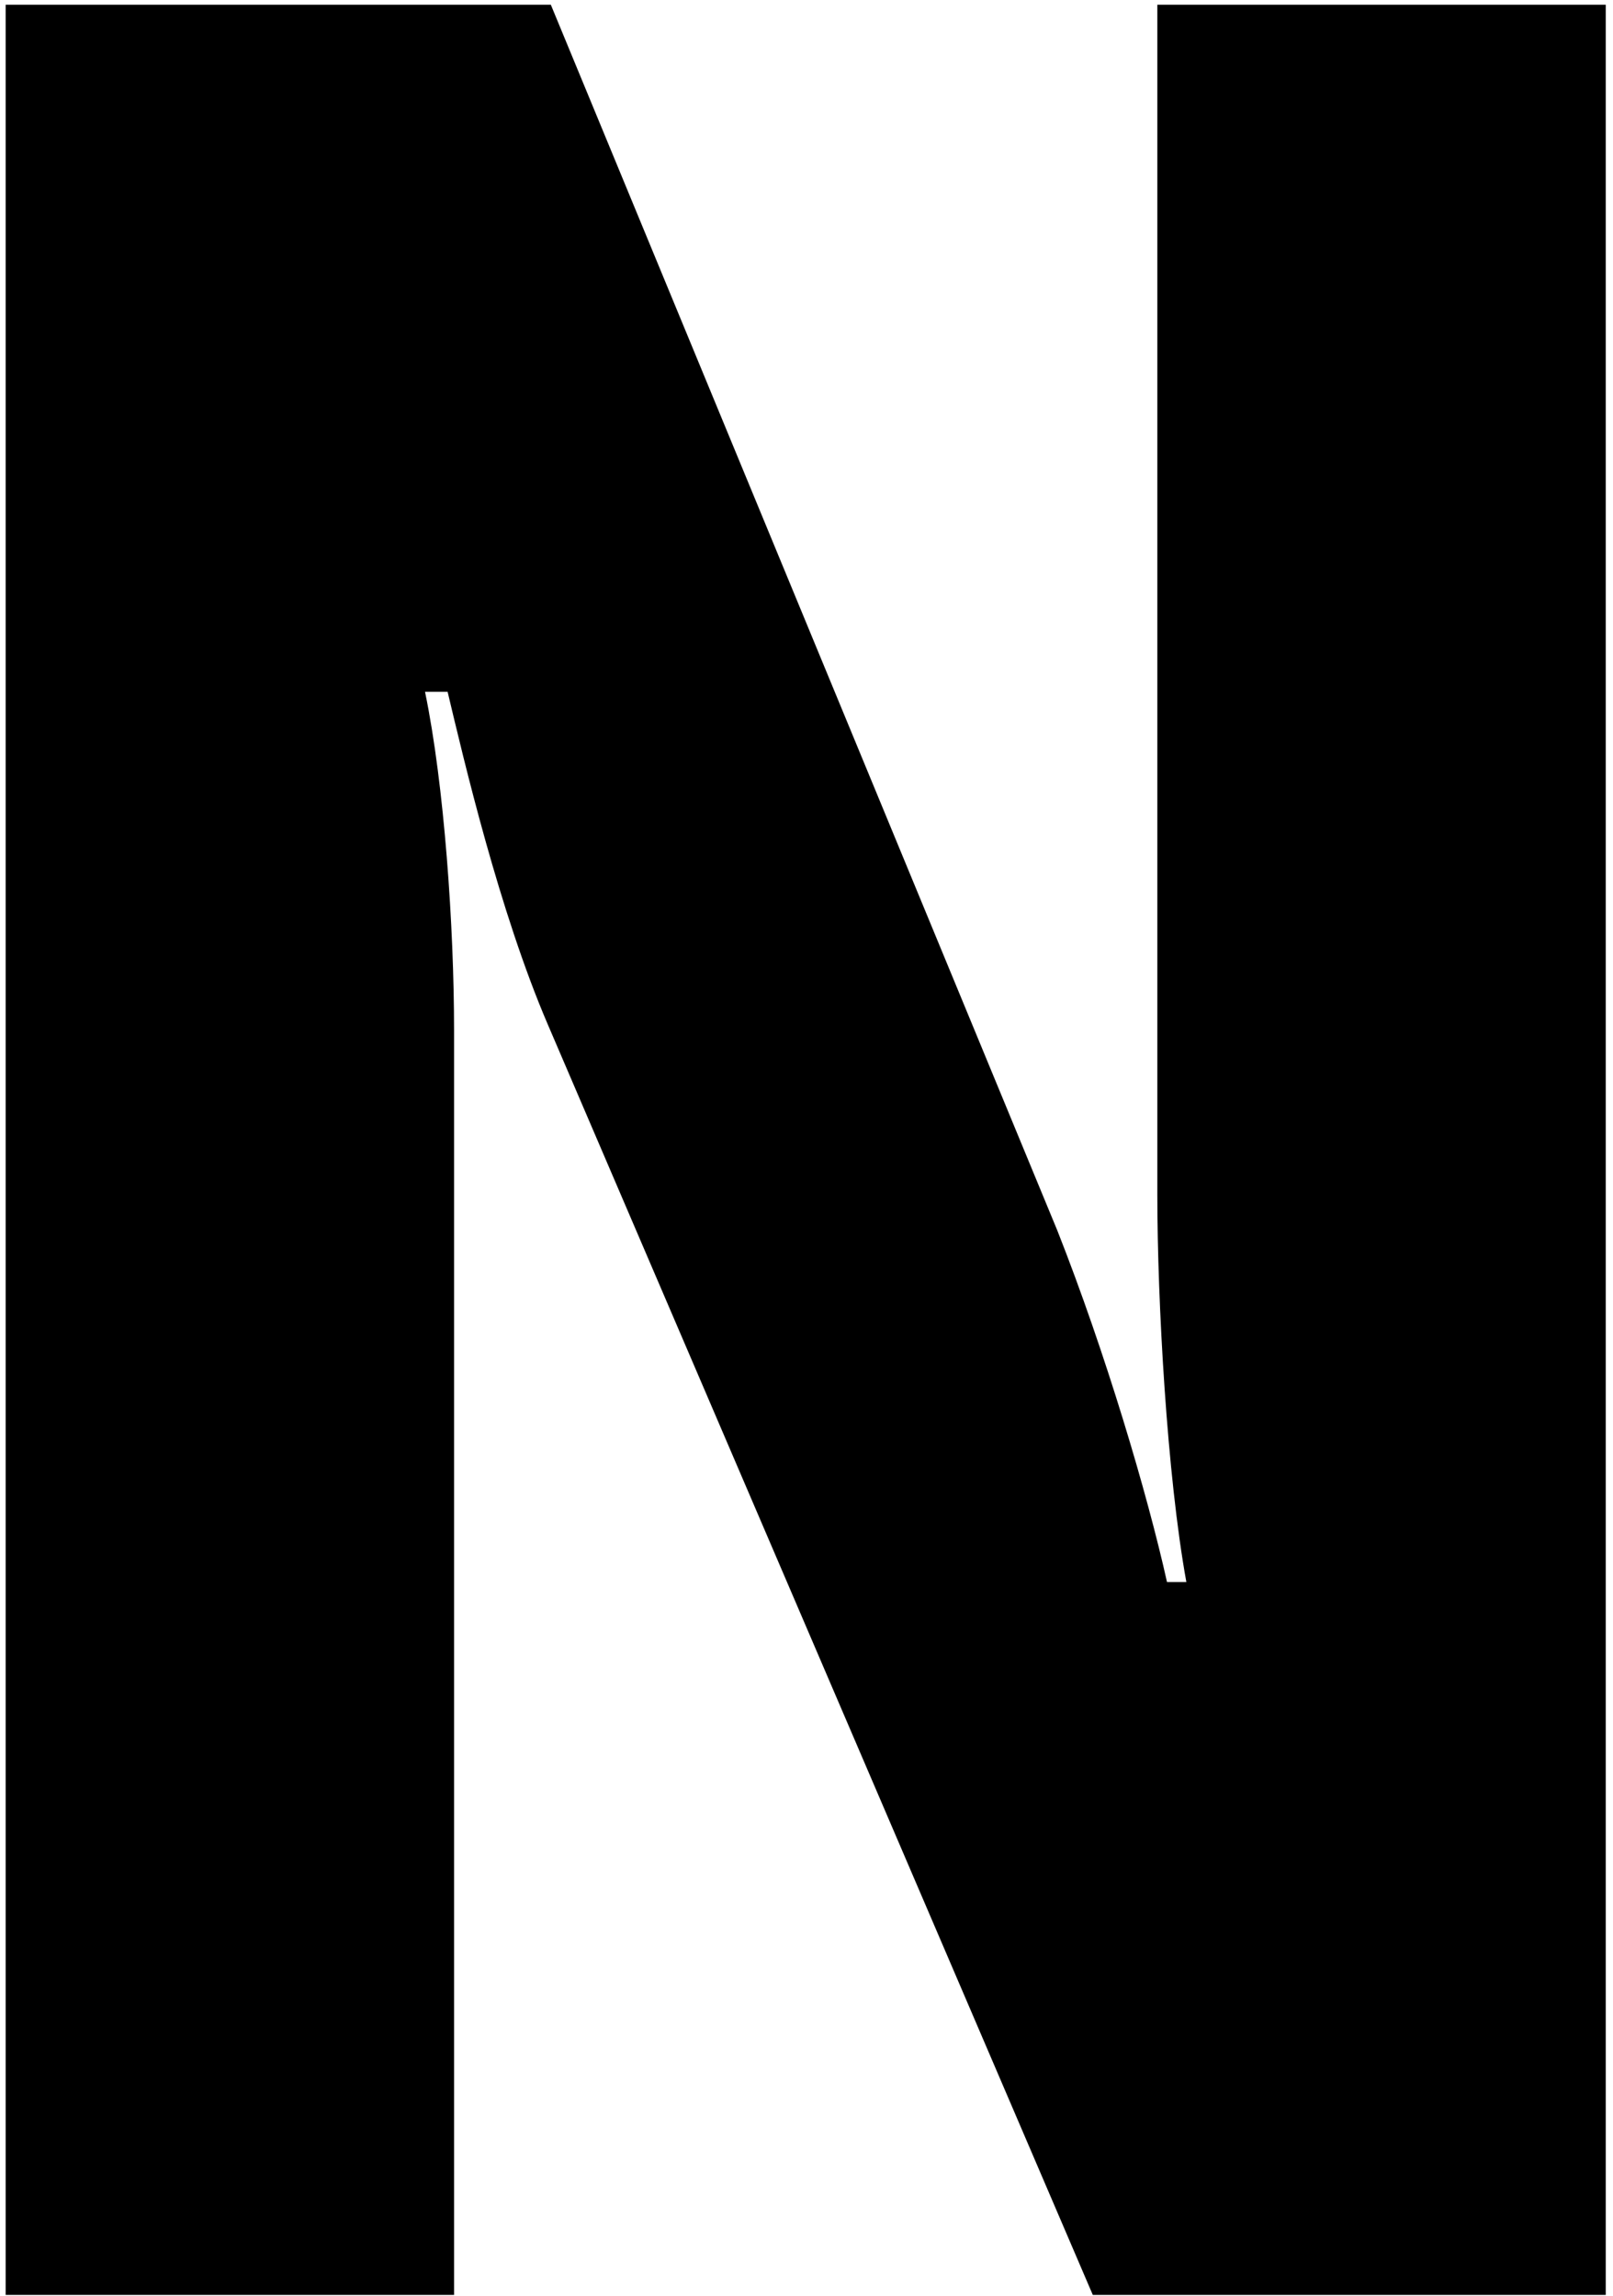 <svg width="144" height="205" viewBox="0 0 144 205" fill="none" xmlns="http://www.w3.org/2000/svg">
<path d="M94.392 109.864L49.176 0.424H0.504V204.904H40.536V92.008C40.536 82.792 39.672 70.12 37.944 61.768H39.96C41.4 67.816 44.568 81.352 48.888 91.432L97.56 204.904H143.352V0.424H103.32V106.696C103.32 116.2 104.184 131.752 105.912 141.256H104.184C102.456 133.48 98.712 120.808 94.392 109.864Z" fill="black"/>
</svg>
